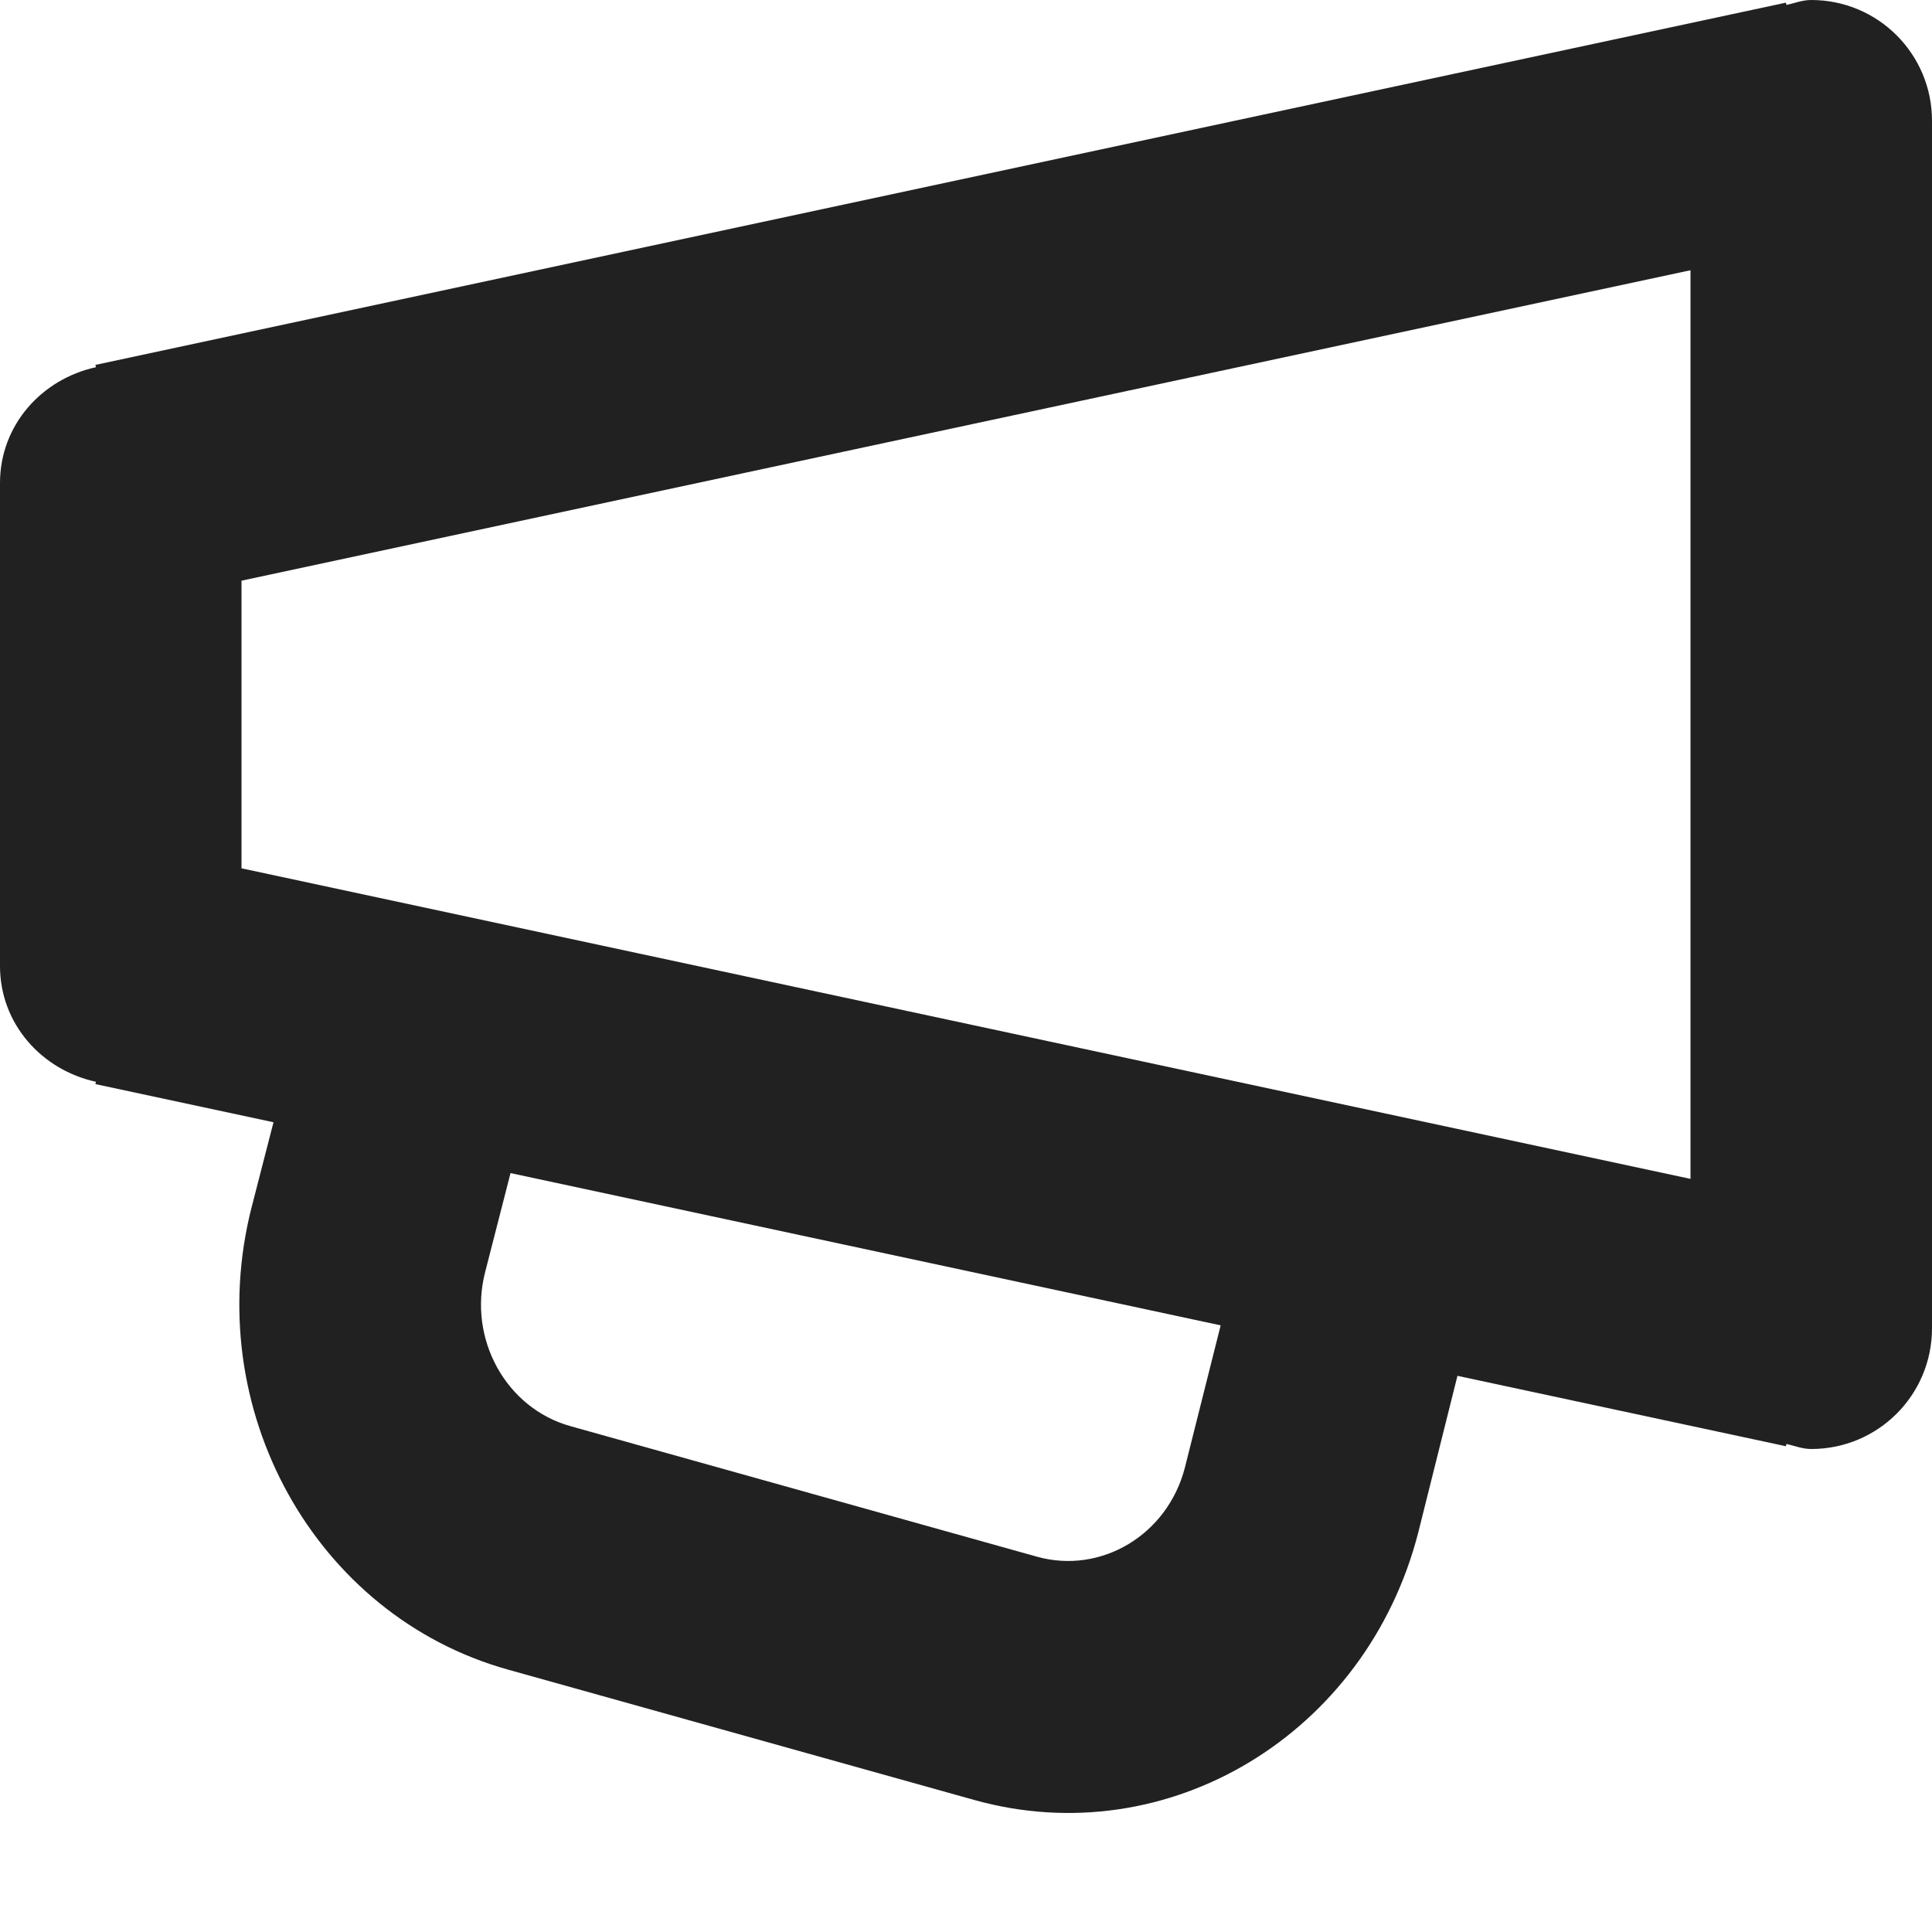 <?xml version="1.0" encoding="utf-8"?>
<!-- Generator: Adobe Illustrator 16.0.0, SVG Export Plug-In . SVG Version: 6.00 Build 0)  -->
<!DOCTYPE svg PUBLIC "-//W3C//DTD SVG 1.1//EN" "http://www.w3.org/Graphics/SVG/1.1/DTD/svg11.dtd">
<svg version="1.1" xmlns="http://www.w3.org/2000/svg" xmlns:xlink="http://www.w3.org/1999/xlink" x="0px" y="0px" width="16px"
	 height="16px" viewBox="0 0 16 16" enable-background="new 0 0 16 16" xml:space="preserve">
<g id="Layer_0_xA0_Image_1_">
</g>
<g id="Row_5_1_">
</g>
<g id="Row_4_1_">
</g>
<g id="Row_3_1_">
	<g id="directing">
		<g>
			<path fill="#212121" d="M15,0c-0.073,0-0.137,0.026-0.205,0.041L14.79,0.022l-14,3l0.005,0.019C0.345,3.139,0,3.521,0,4v4
				c0,0.479,0.345,0.861,0.795,0.959L0.79,8.978l1.475,0.316l-0.18,0.699c-0.429,1.67,0.521,3.387,2.122,3.834l3.863,1.08
				c1.601,0.447,3.245-0.544,3.675-2.214l0.325-1.299l2.72,0.583l0.005-0.019C14.863,11.974,14.927,12,15,12c0.553,0,1-0.447,1-1V1
				C16,0.447,15.553,0,15,0z M9.813,12.153C9.67,12.71,9.121,13.04,8.588,12.892l-3.863-1.081c-0.533-0.148-0.851-0.721-0.707-1.277
				l0.21-0.819l5.881,1.261L9.813,12.153z M14,9.763L2,7.191V4.809l12-2.571V9.763z"/>
		</g>
	</g>
</g>
<g id="Row_2_1_">
</g>
<g id="Row_1_1_">
</g>
</svg>
